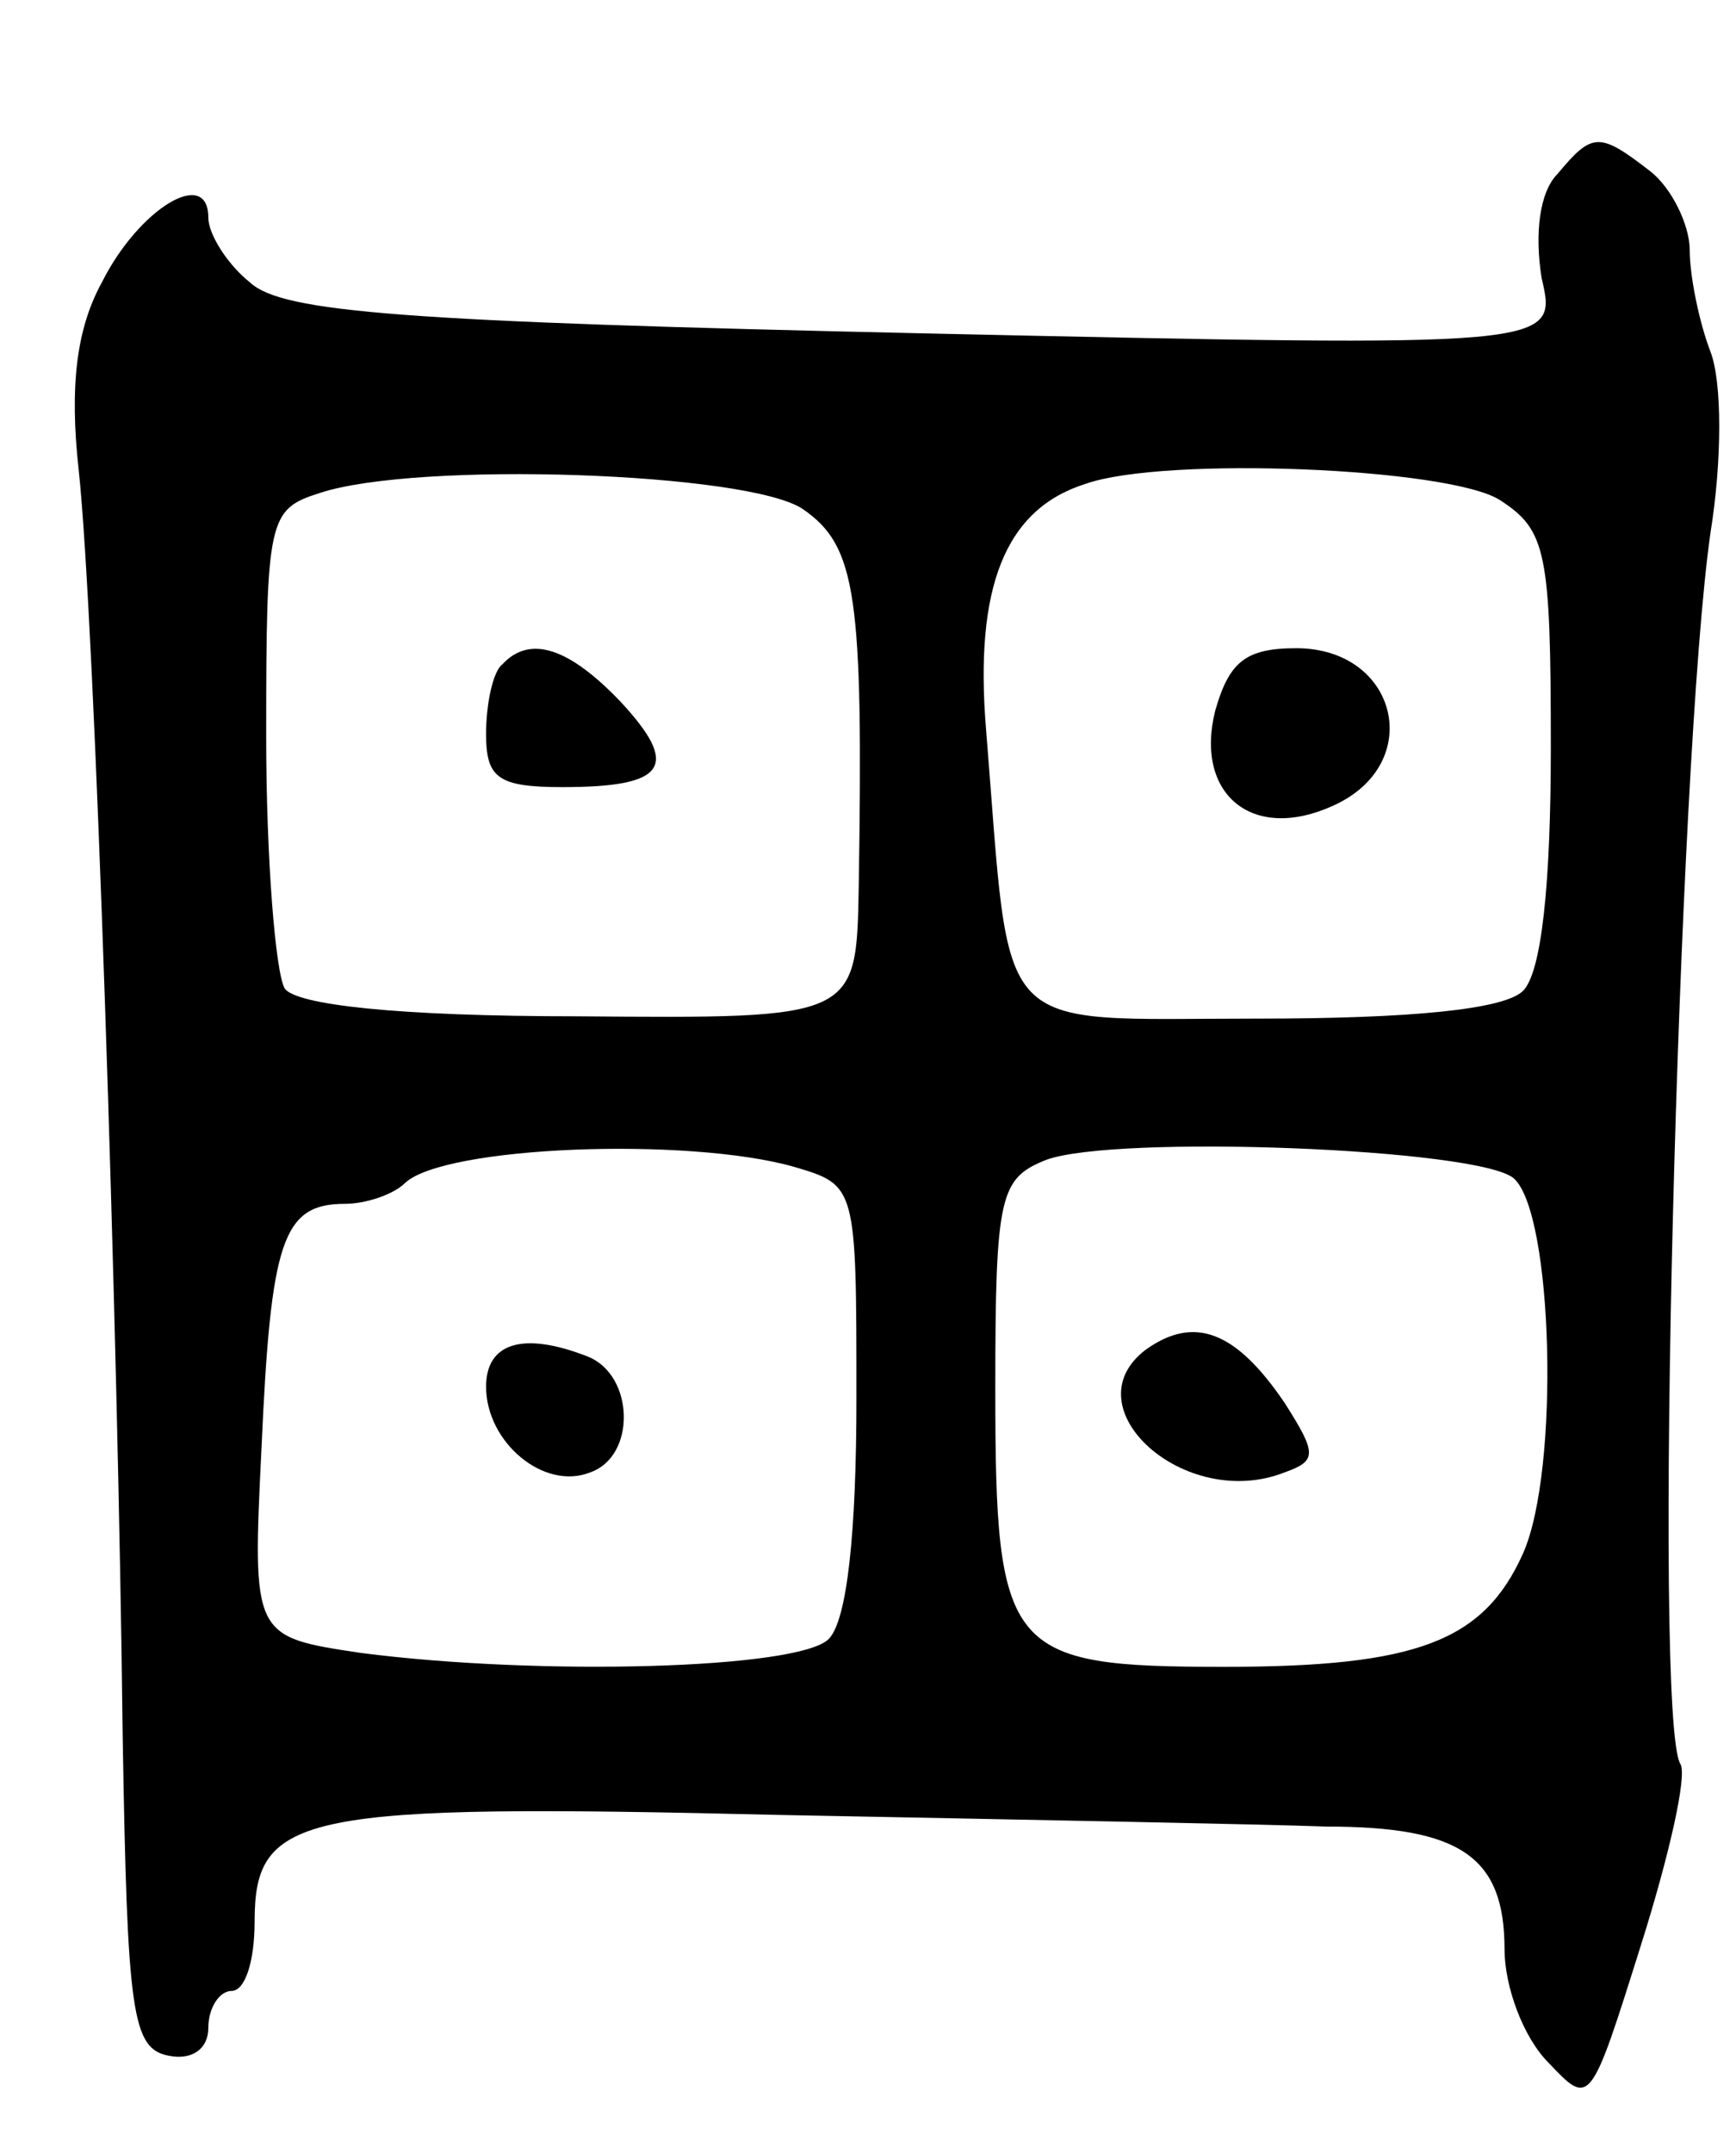 <svg version="1.0" xmlns="http://www.w3.org/2000/svg"
 width="75pt" height="93pt" viewBox="0 0 75 93"
 preserveAspectRatio="xMidYMid meet">
<g transform="translate(0,93) scale(0.1,-0.1)"
fill="#000000" stroke="none">
<path d="M673 855 c-8 -8 -10 -26 -7 -45 7 -30 7 -30 -267 -24 -224 5 -277 9
-291 22 -10 8 -18 21 -18 28 0 22 -30 4 -46 -28 -11 -20 -14 -45 -10 -81 7
-65 17 -369 19 -547 2 -120 4 -135 20 -138 10 -2 17 3 17 12 0 9 5 16 10 16 6
0 10 13 10 30 0 47 20 51 228 46 103 -2 209 -4 235 -5 58 0 77 -13 77 -53 0
-16 8 -38 19 -49 18 -19 18 -19 40 51 12 38 20 73 17 78 -12 19 -1 435 13 532
5 31 5 65 0 78 -5 13 -9 33 -9 44 0 11 -8 27 -17 34 -22 17 -25 17 -40 -1z
m-326 -145 c23 -16 26 -37 24 -163 -1 -57 -1 -57 -121 -56 -79 0 -122 5 -127
12 -4 7 -8 56 -8 109 0 94 1 98 23 105 42 14 186 9 209 -7z m301 4 c20 -13 22
-22 22 -107 0 -59 -4 -97 -12 -105 -8 -8 -48 -12 -115 -12 -116 0 -106 -10
-117 125 -5 61 8 95 43 106 34 12 157 7 179 -7z m-305 -288 c27 -8 27 -8 27
-100 0 -58 -4 -96 -12 -104 -13 -13 -125 -16 -202 -6 -47 7 -47 7 -43 89 4 89
9 105 36 105 9 0 21 4 26 9 17 16 122 20 168 7z m311 -5 c17 -15 20 -126 4
-162 -17 -38 -46 -49 -129 -49 -94 0 -99 6 -99 120 0 84 2 91 22 99 30 11 187
5 202 -8z"/>
<path d="M217 643 c-4 -3 -7 -17 -7 -30 0 -19 5 -23 33 -23 45 0 51 9 25 37
-22 23 -39 29 -51 16z"/>
<path d="M525 623 c-9 -36 16 -57 51 -41 40 18 28 68 -16 68 -22 0 -29 -6 -35
-27z"/>
<path d="M210 331 c0 -24 25 -45 45 -37 20 7 19 42 -1 50 -28 11 -44 6 -44
-13z"/>
<path d="M495 347 c-33 -25 17 -70 60 -53 14 5 14 8 0 30 -21 31 -39 38 -60
23z"/>
</g>
</svg>
